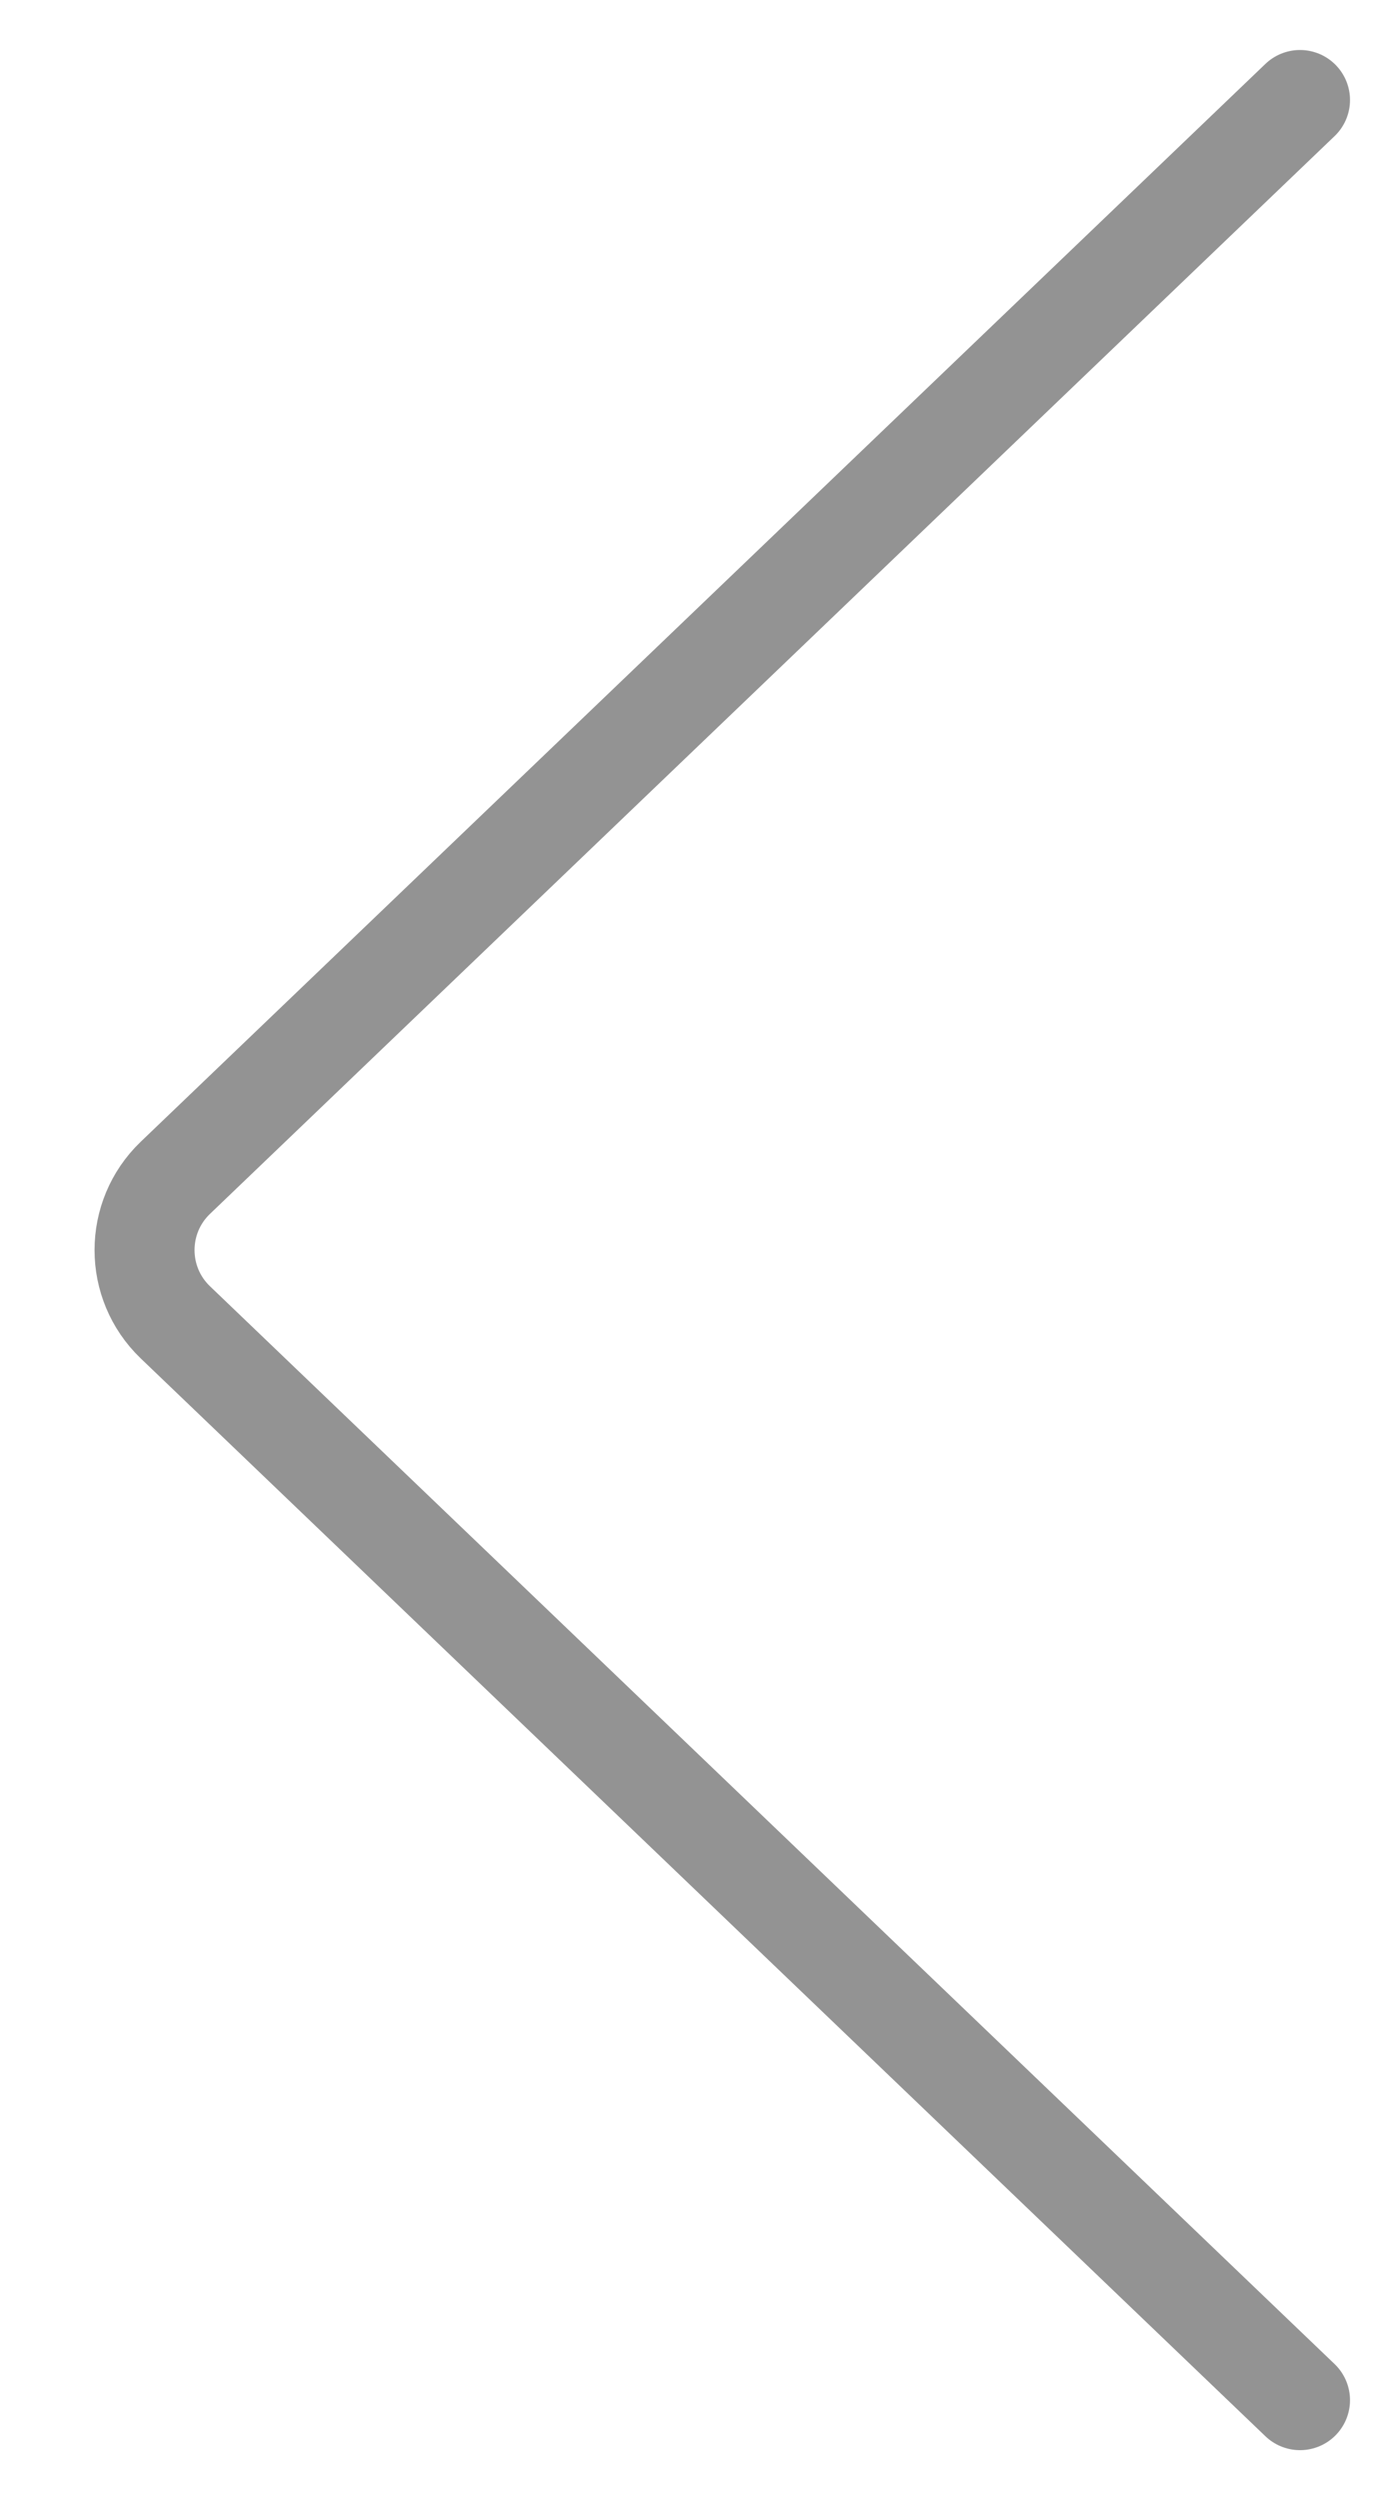 <svg width="14" height="25" viewBox="0 0 14 25" fill="none" xmlns="http://www.w3.org/2000/svg">
<path d="M13 1L1.753 11.778C1.343 12.172 1.343 12.828 1.753 13.222L13 24" stroke="#939393" stroke-linecap="round"/>
</svg>
